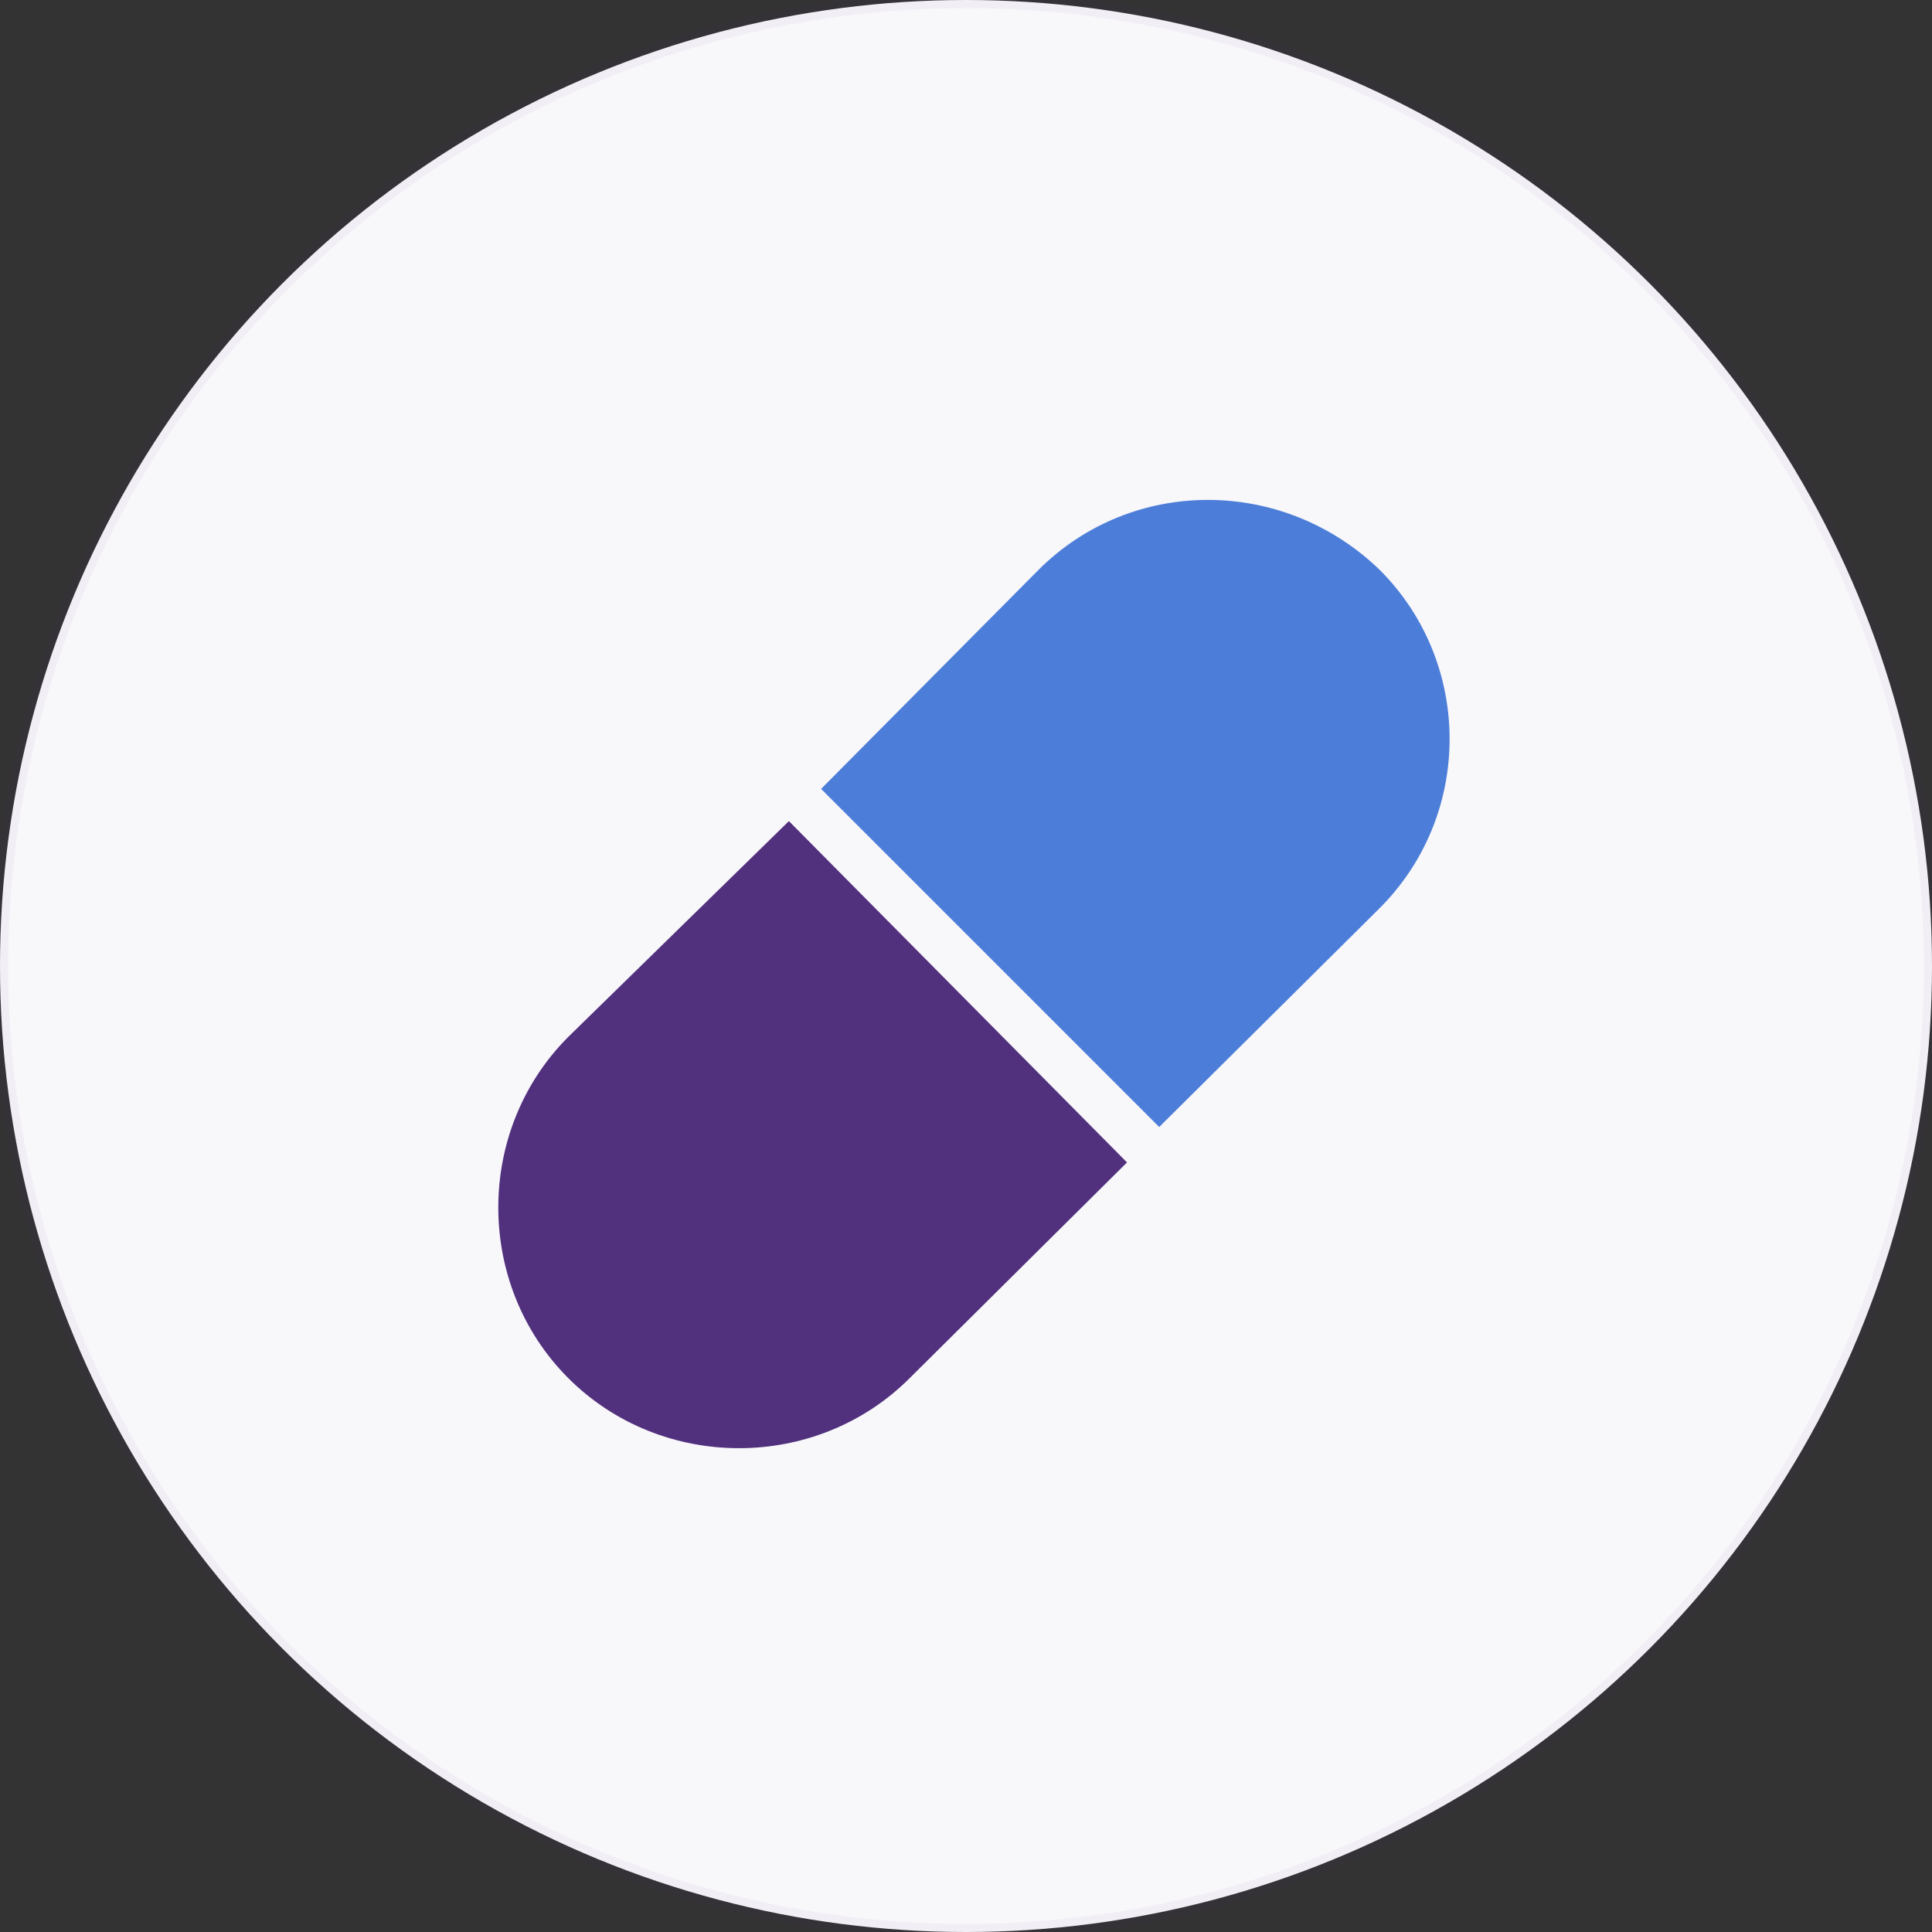 <?xml version="1.0" encoding="utf-8"?>
<!-- Generator: Adobe Illustrator 24.0.2, SVG Export Plug-In . SVG Version: 6.00 Build 0)  -->
<svg version="1.1" id="Layer_1" xmlns="http://www.w3.org/2000/svg" xmlns:xlink="http://www.w3.org/1999/xlink" x="0px" y="0px"
	 viewBox="0 0 120 120" style="enable-background:new 0 0 120 120;" xml:space="preserve">
<rect x="0" y="0" width="120" height="120" fill="#333333" stroke="none"/>
<style type="text/css">
	.st0{fill-rule:evenodd;clip-rule:evenodd;fill:#F8F7FA;stroke:#51307D;stroke-opacity:4.000000e-02;}
	.st1{fill:#4C7ED9;}
	.st2{fill:#51307D;}
</style>
<circle id="Oval-Copy-9" class="st0" cx="60" cy="60" r="60"/>
<g id="capsule-icon" transform="translate(31, 31)">
	<path id="Path" class="st1" d="M54.6,25.5L41,39L20,18L33.5,4.4c5.8-5.8,15.2-5.8,21.2,0C60.5,10.2,60.5,19.7,54.6,25.5z"/>
	<path id="Path_1_" class="st2" d="M39,41.2L25.5,54.6c-5.8,5.8-15.4,5.8-21.2,0s-5.8-15.4,0-21.2L18,20L39,41.2z"/>
</g>
</svg>
